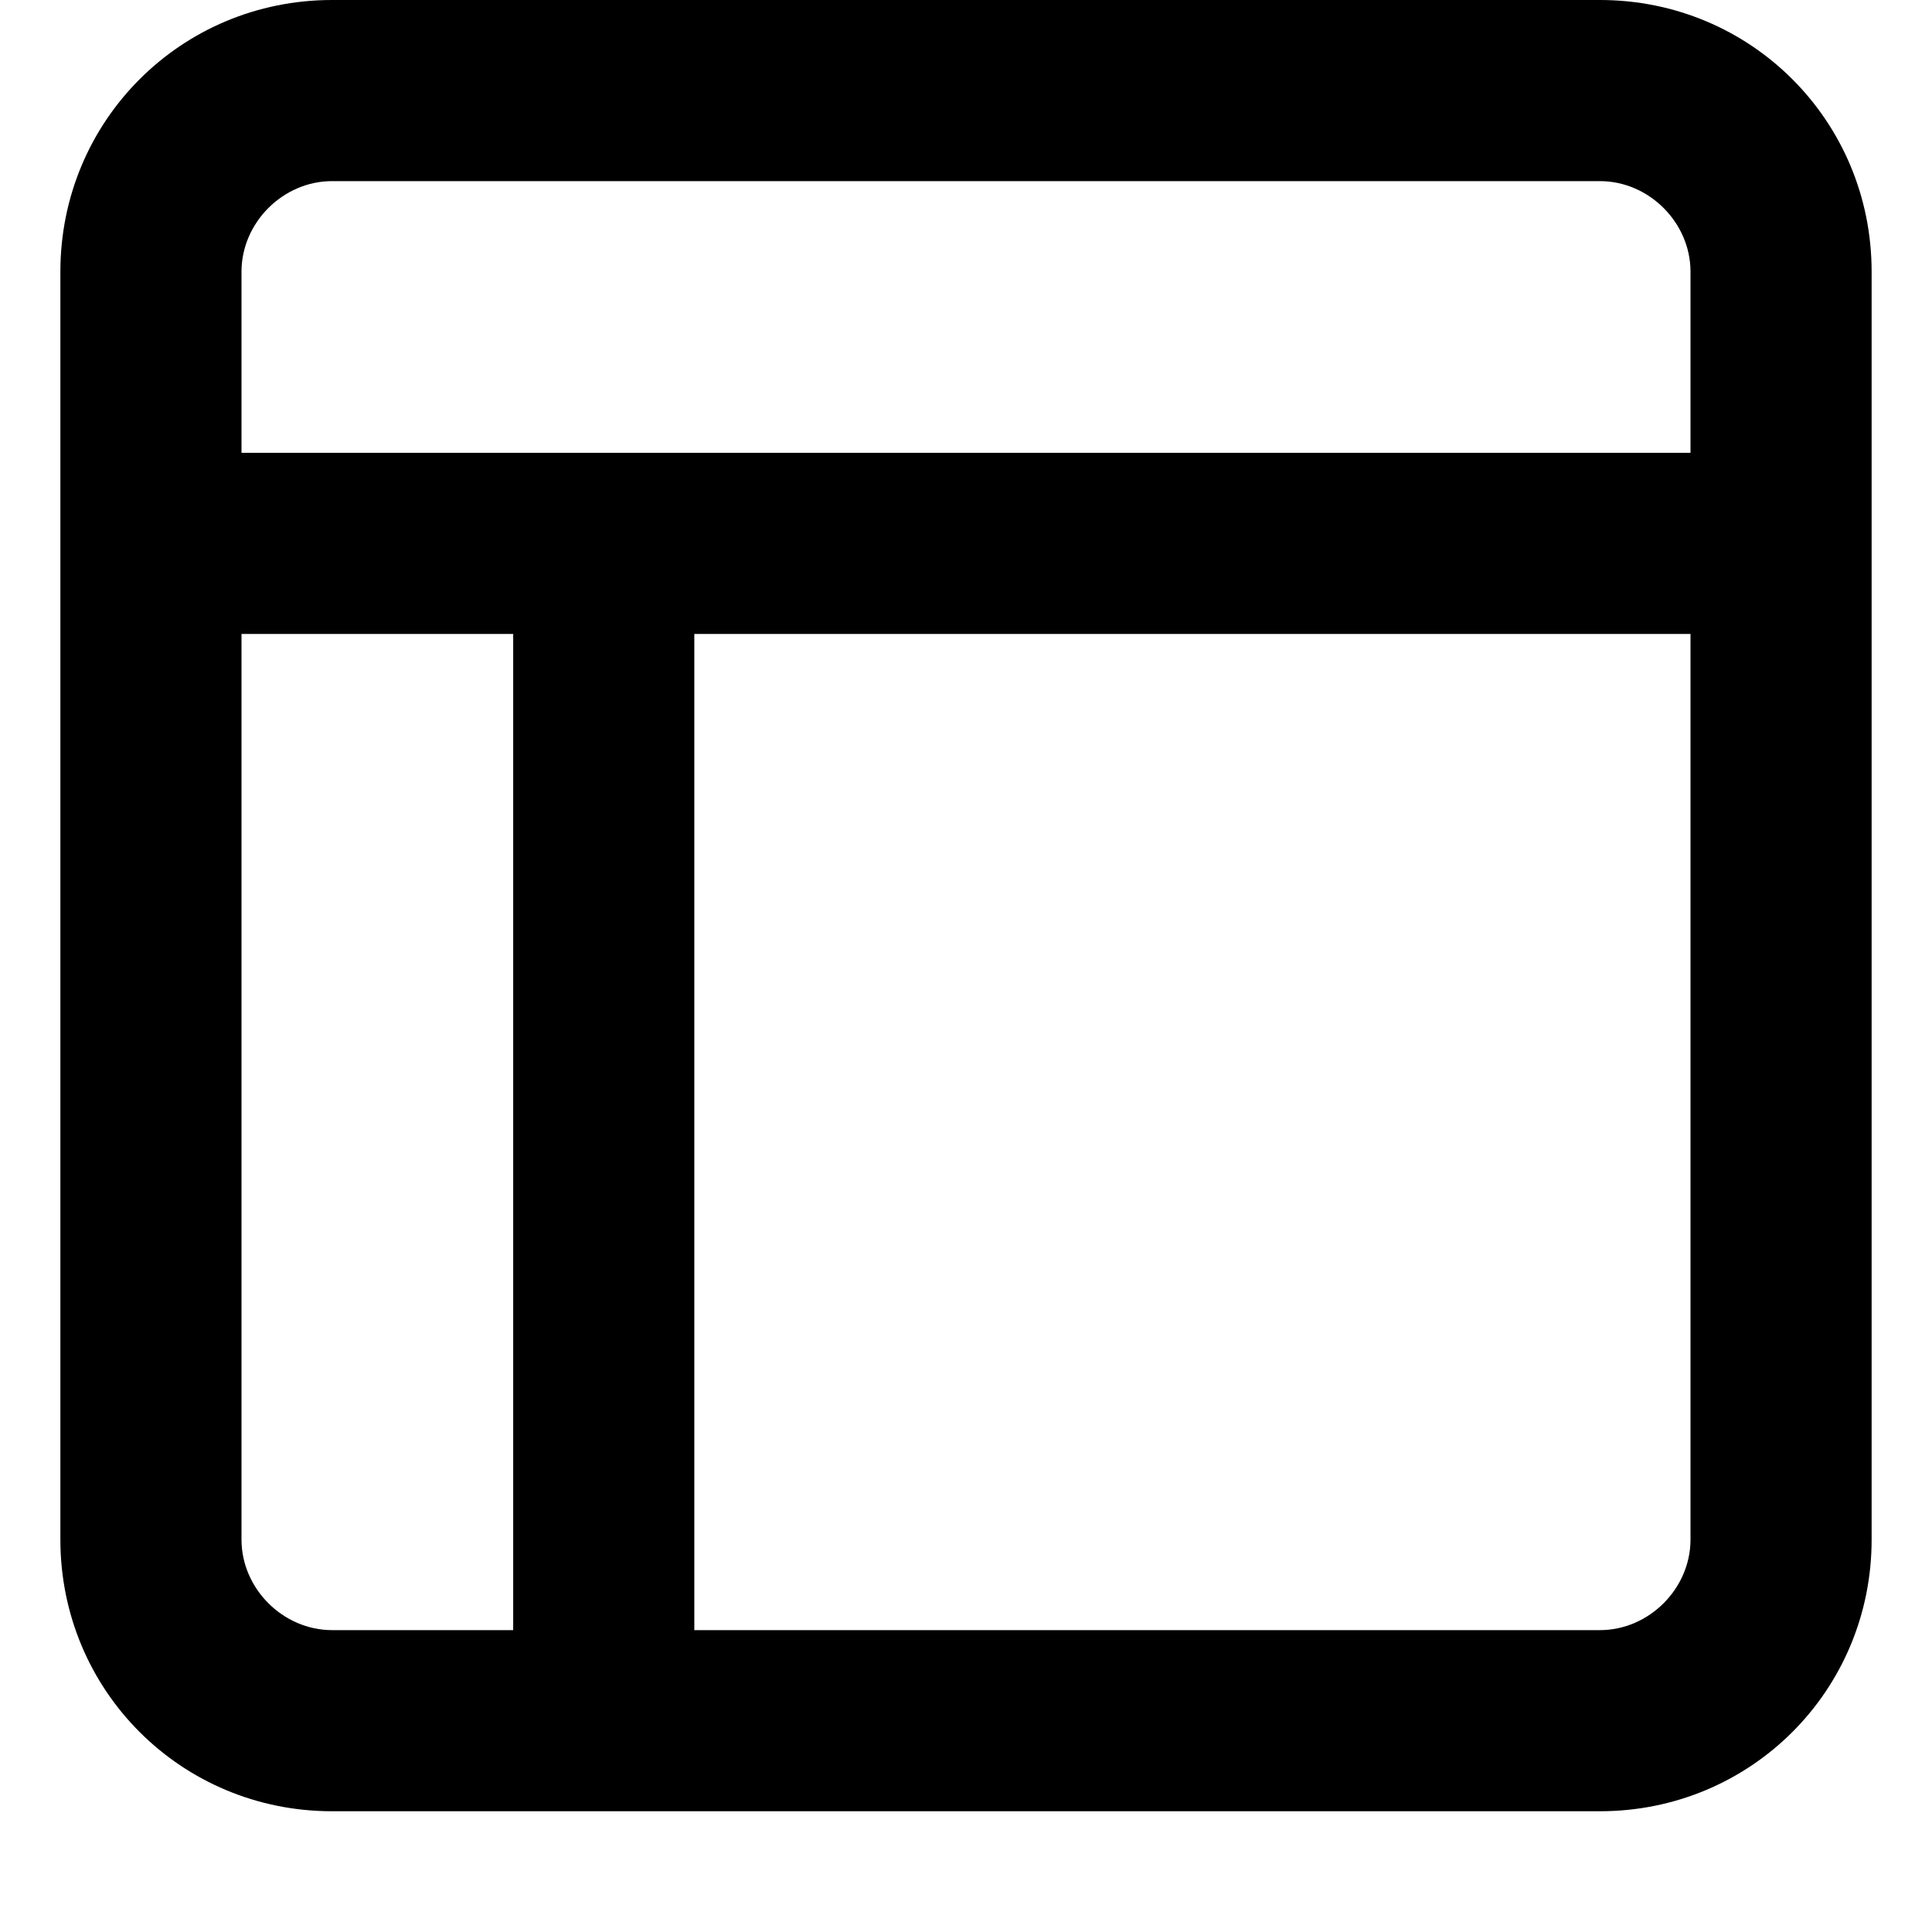 <svg xmlns="http://www.w3.org/2000/svg" viewBox="0 0 512 512">
	<path d="M88 0h336c40 0 72 32 72 72v336c0 40-32 72-72 72H88c-40 0-72-32-72-72V72C16 32 48 0 88 0zM64 72v48h384V72c0-13-11-24-24-24H88c-13 0-24 11-24 24zm360 360c13 0 24-11 24-24V168H184v264h240zm-288 0V168H64v240c0 13 11 24 24 24h48z"/>
</svg>
